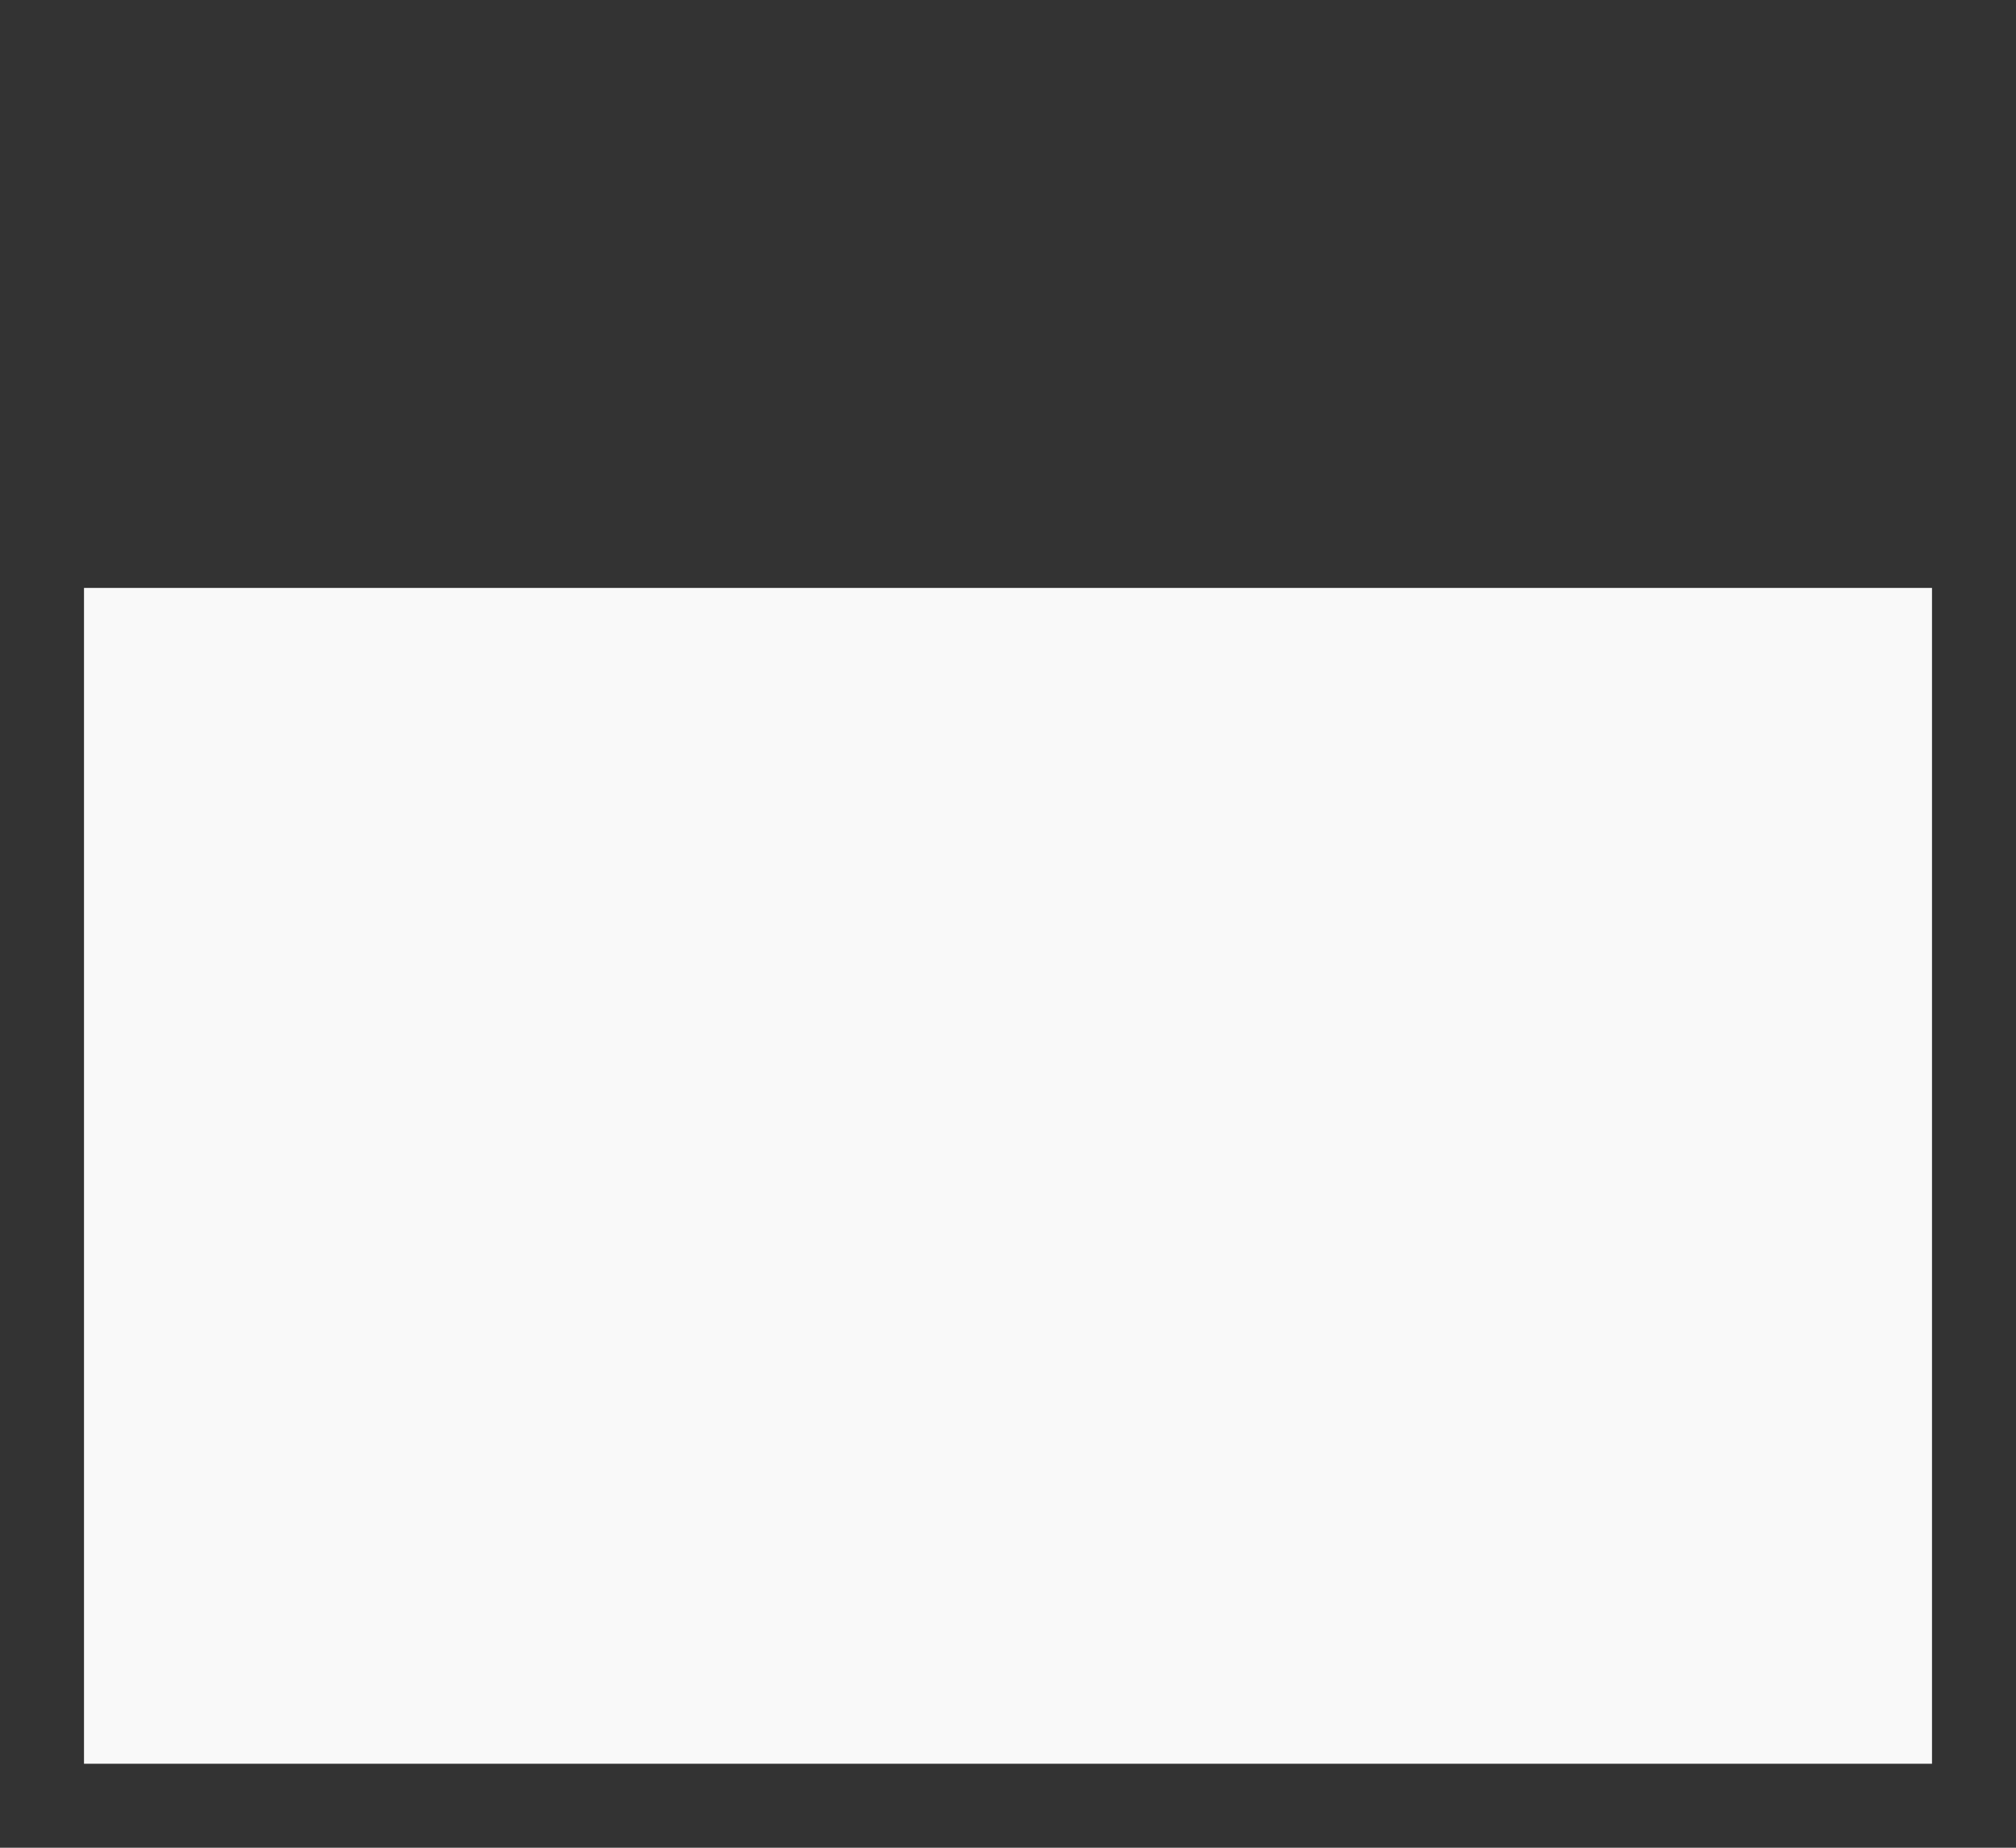 <svg width="24" height="22" viewBox="0 0 24 22"  xmlns="http://www.w3.org/2000/svg">
<rect x="0" y="0" width="24" height="22" fill="#333333" stroke="none"/>
<g id="Group 10">
<path id="Vector" fill-rule="evenodd" clip-rule="evenodd" d="M24 22H0V3H4V0H8V3H16V0H20V3H24V22ZM23 7H1V21H23V7ZM6.499 15.794L7.531 15.666C7.732 16.596 8.224 17.204 9.175 17.204C10.132 17.204 10.906 16.518 10.906 15.57C10.906 14.581 10.057 13.781 8.533 14.155L8.648 13.312C9.558 13.402 10.528 12.964 10.528 12.014C10.528 11.34 10 10.79 9.152 10.79C8.361 10.79 7.788 11.249 7.634 12.2L6.602 12.029C6.86 10.71 7.829 10 9.129 10C10.54 10 11.588 10.893 11.588 12.035C11.588 12.681 11.225 13.28 10.43 13.621C11.423 13.834 12 14.535 12 15.549C12 17.009 10.706 18 9.169 18C7.638 18 6.632 17.055 6.499 15.794ZM16 18H14.969V11.735C14.45 12.196 13.615 12.682 13 12.894V11.965C14.316 11.389 15.036 10.563 15.336 10H16V18ZM23 4H1V6H23V4ZM7 1H5V3H7V1ZM19 1H17V3H19V1Z" fill=""/>
<rect id="Rectangle 26" x="1" y="7" width="22" height="14" fill="#F9F9F9"/>
</g>
</svg>
